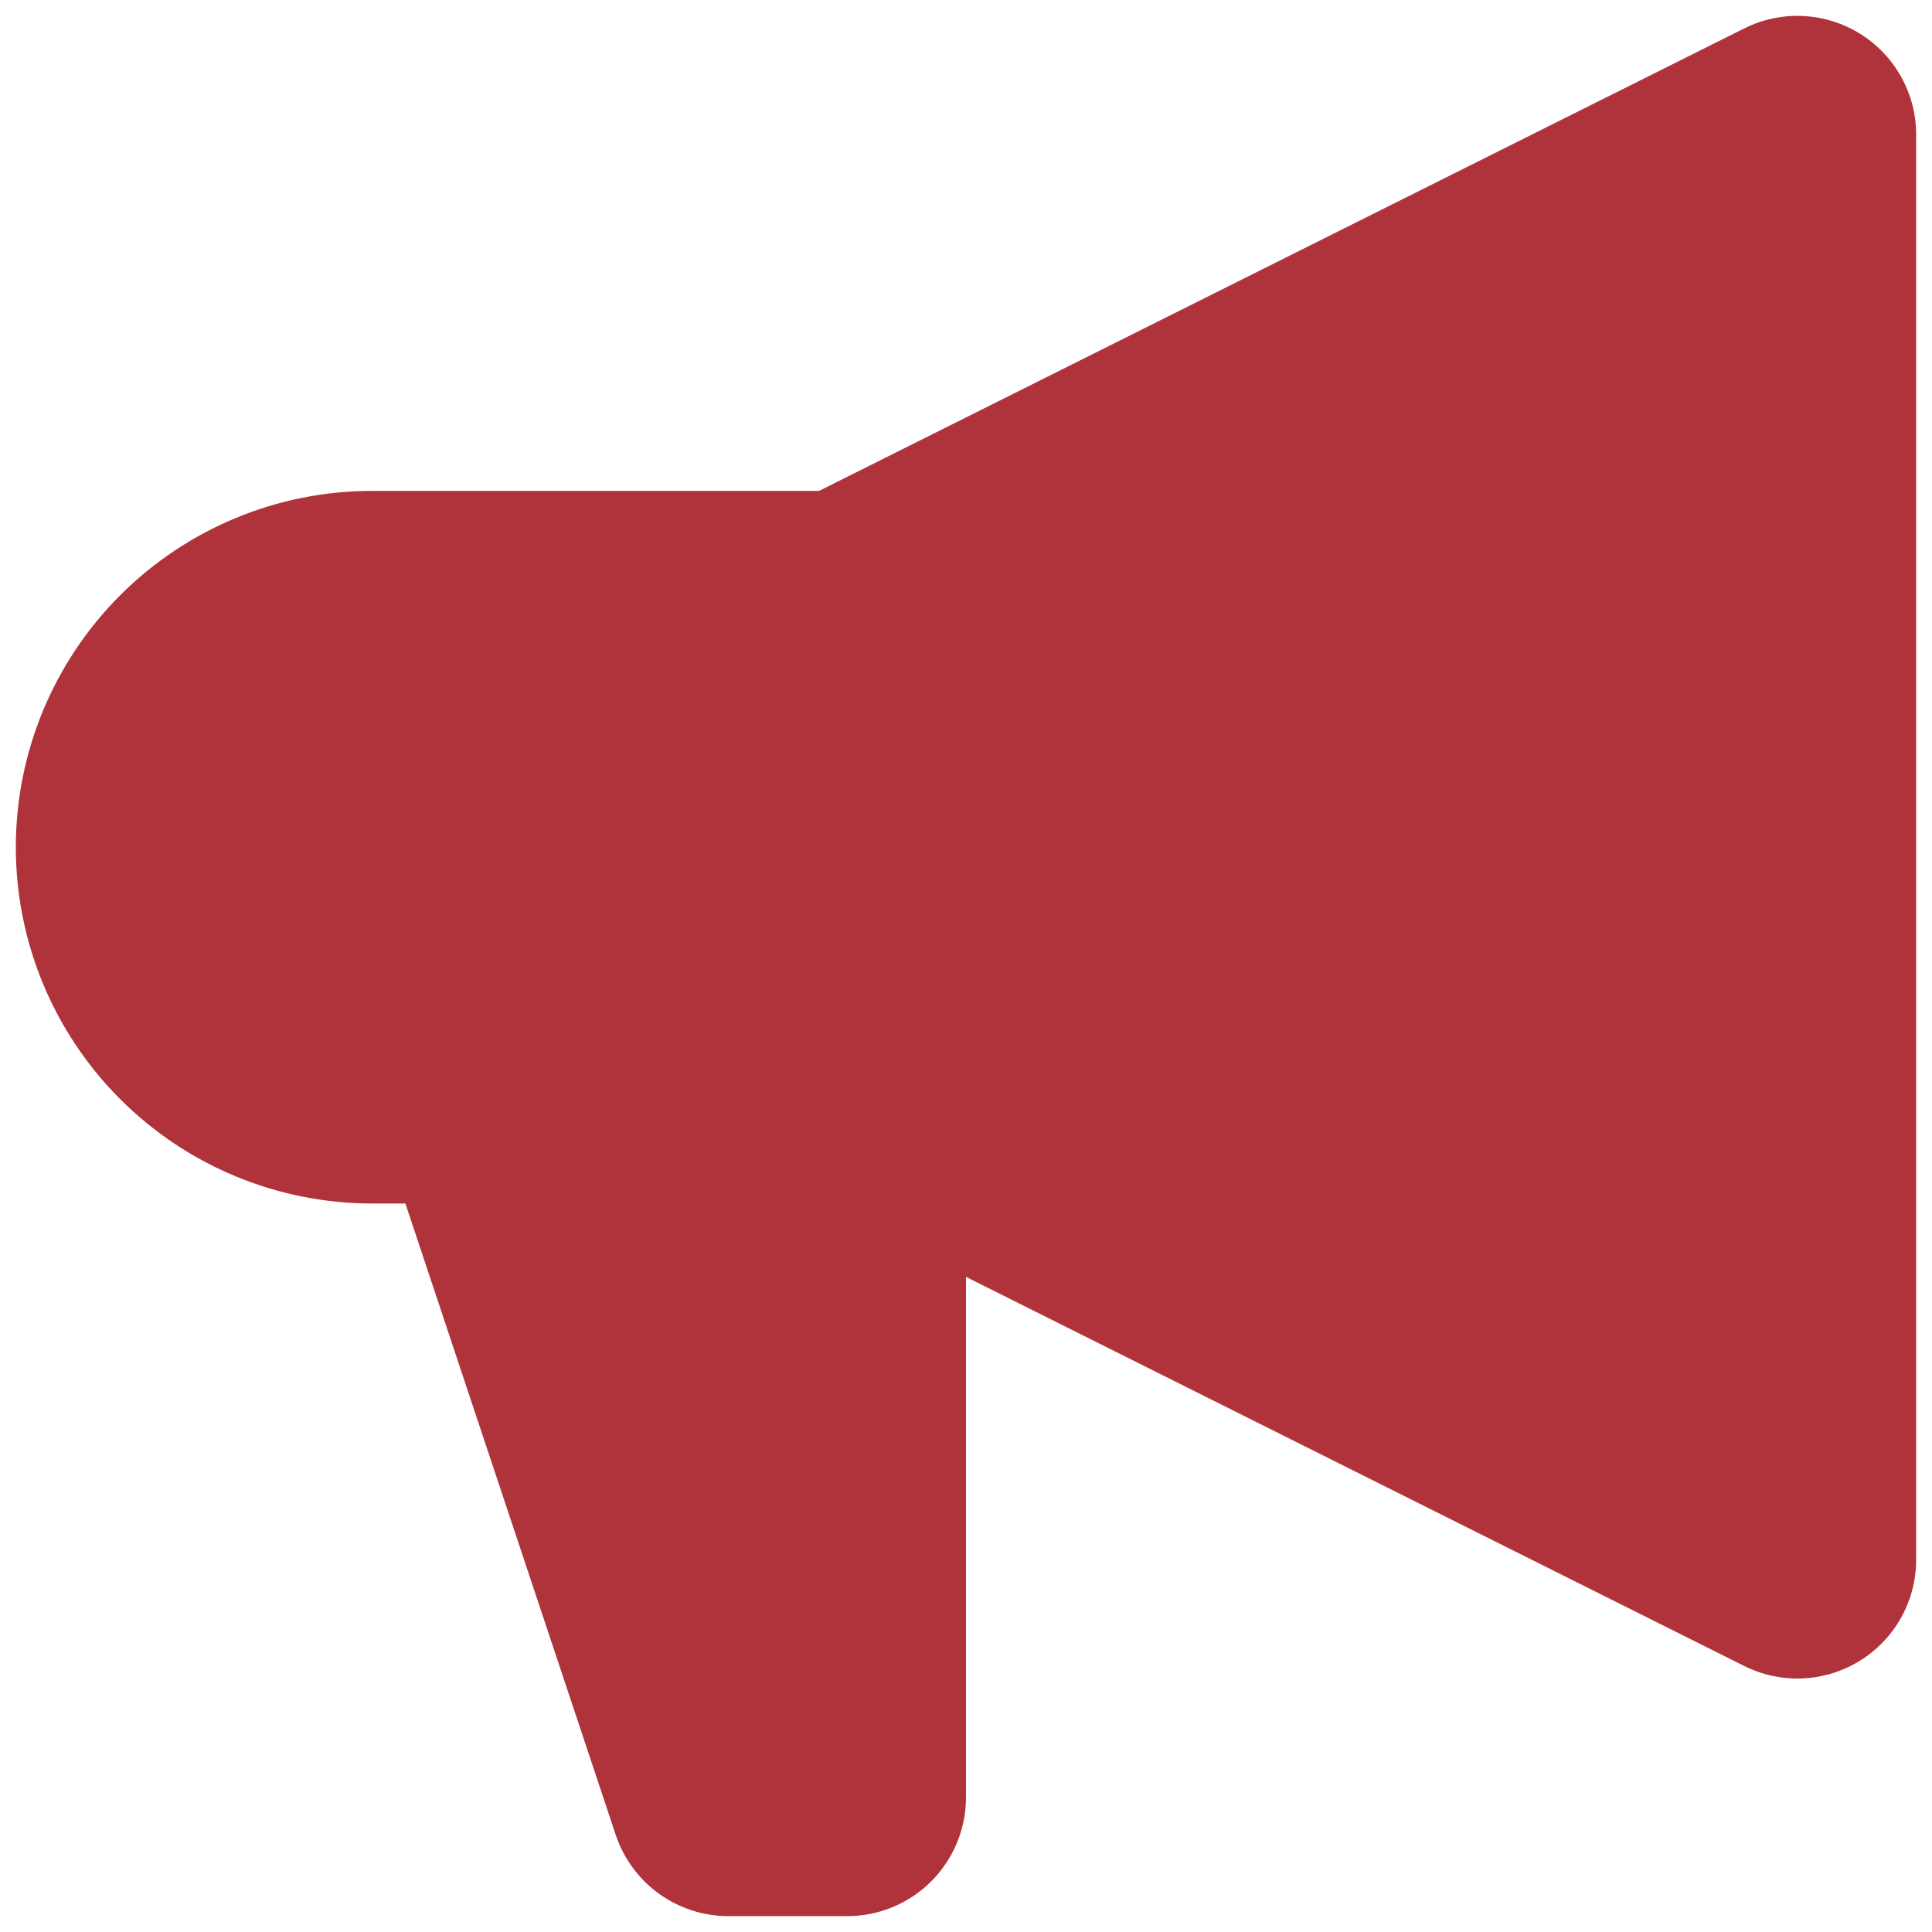 <svg width="61" height="61" viewBox="0 0 61 61" fill="none" xmlns="http://www.w3.org/2000/svg">
<path fill-rule="evenodd" clip-rule="evenodd" d="M60.5 4.249C60.5 3.61 60.336 2.982 60.025 2.424C59.713 1.866 59.265 1.397 58.721 1.061C58.177 0.725 57.557 0.534 56.919 0.505C56.28 0.476 55.645 0.611 55.074 0.896L25.861 15.499H11.75C8.766 15.499 5.905 16.684 3.795 18.794C1.685 20.904 0.5 23.765 0.5 26.749C0.5 29.733 1.685 32.594 3.795 34.704C5.905 36.814 8.766 37.999 11.75 37.999H12.8L19.441 57.934C19.69 58.681 20.168 59.331 20.806 59.791C21.445 60.252 22.213 60.499 23 60.499H26.75C27.745 60.499 28.698 60.104 29.402 59.401C30.105 58.697 30.5 57.743 30.5 56.749V40.316L55.074 52.602C55.645 52.887 56.28 53.022 56.919 52.993C57.557 52.964 58.177 52.773 58.721 52.437C59.265 52.101 59.713 51.632 60.025 51.074C60.336 50.516 60.5 49.888 60.5 49.249V4.249Z" fill="#B0323A"/>
</svg>
